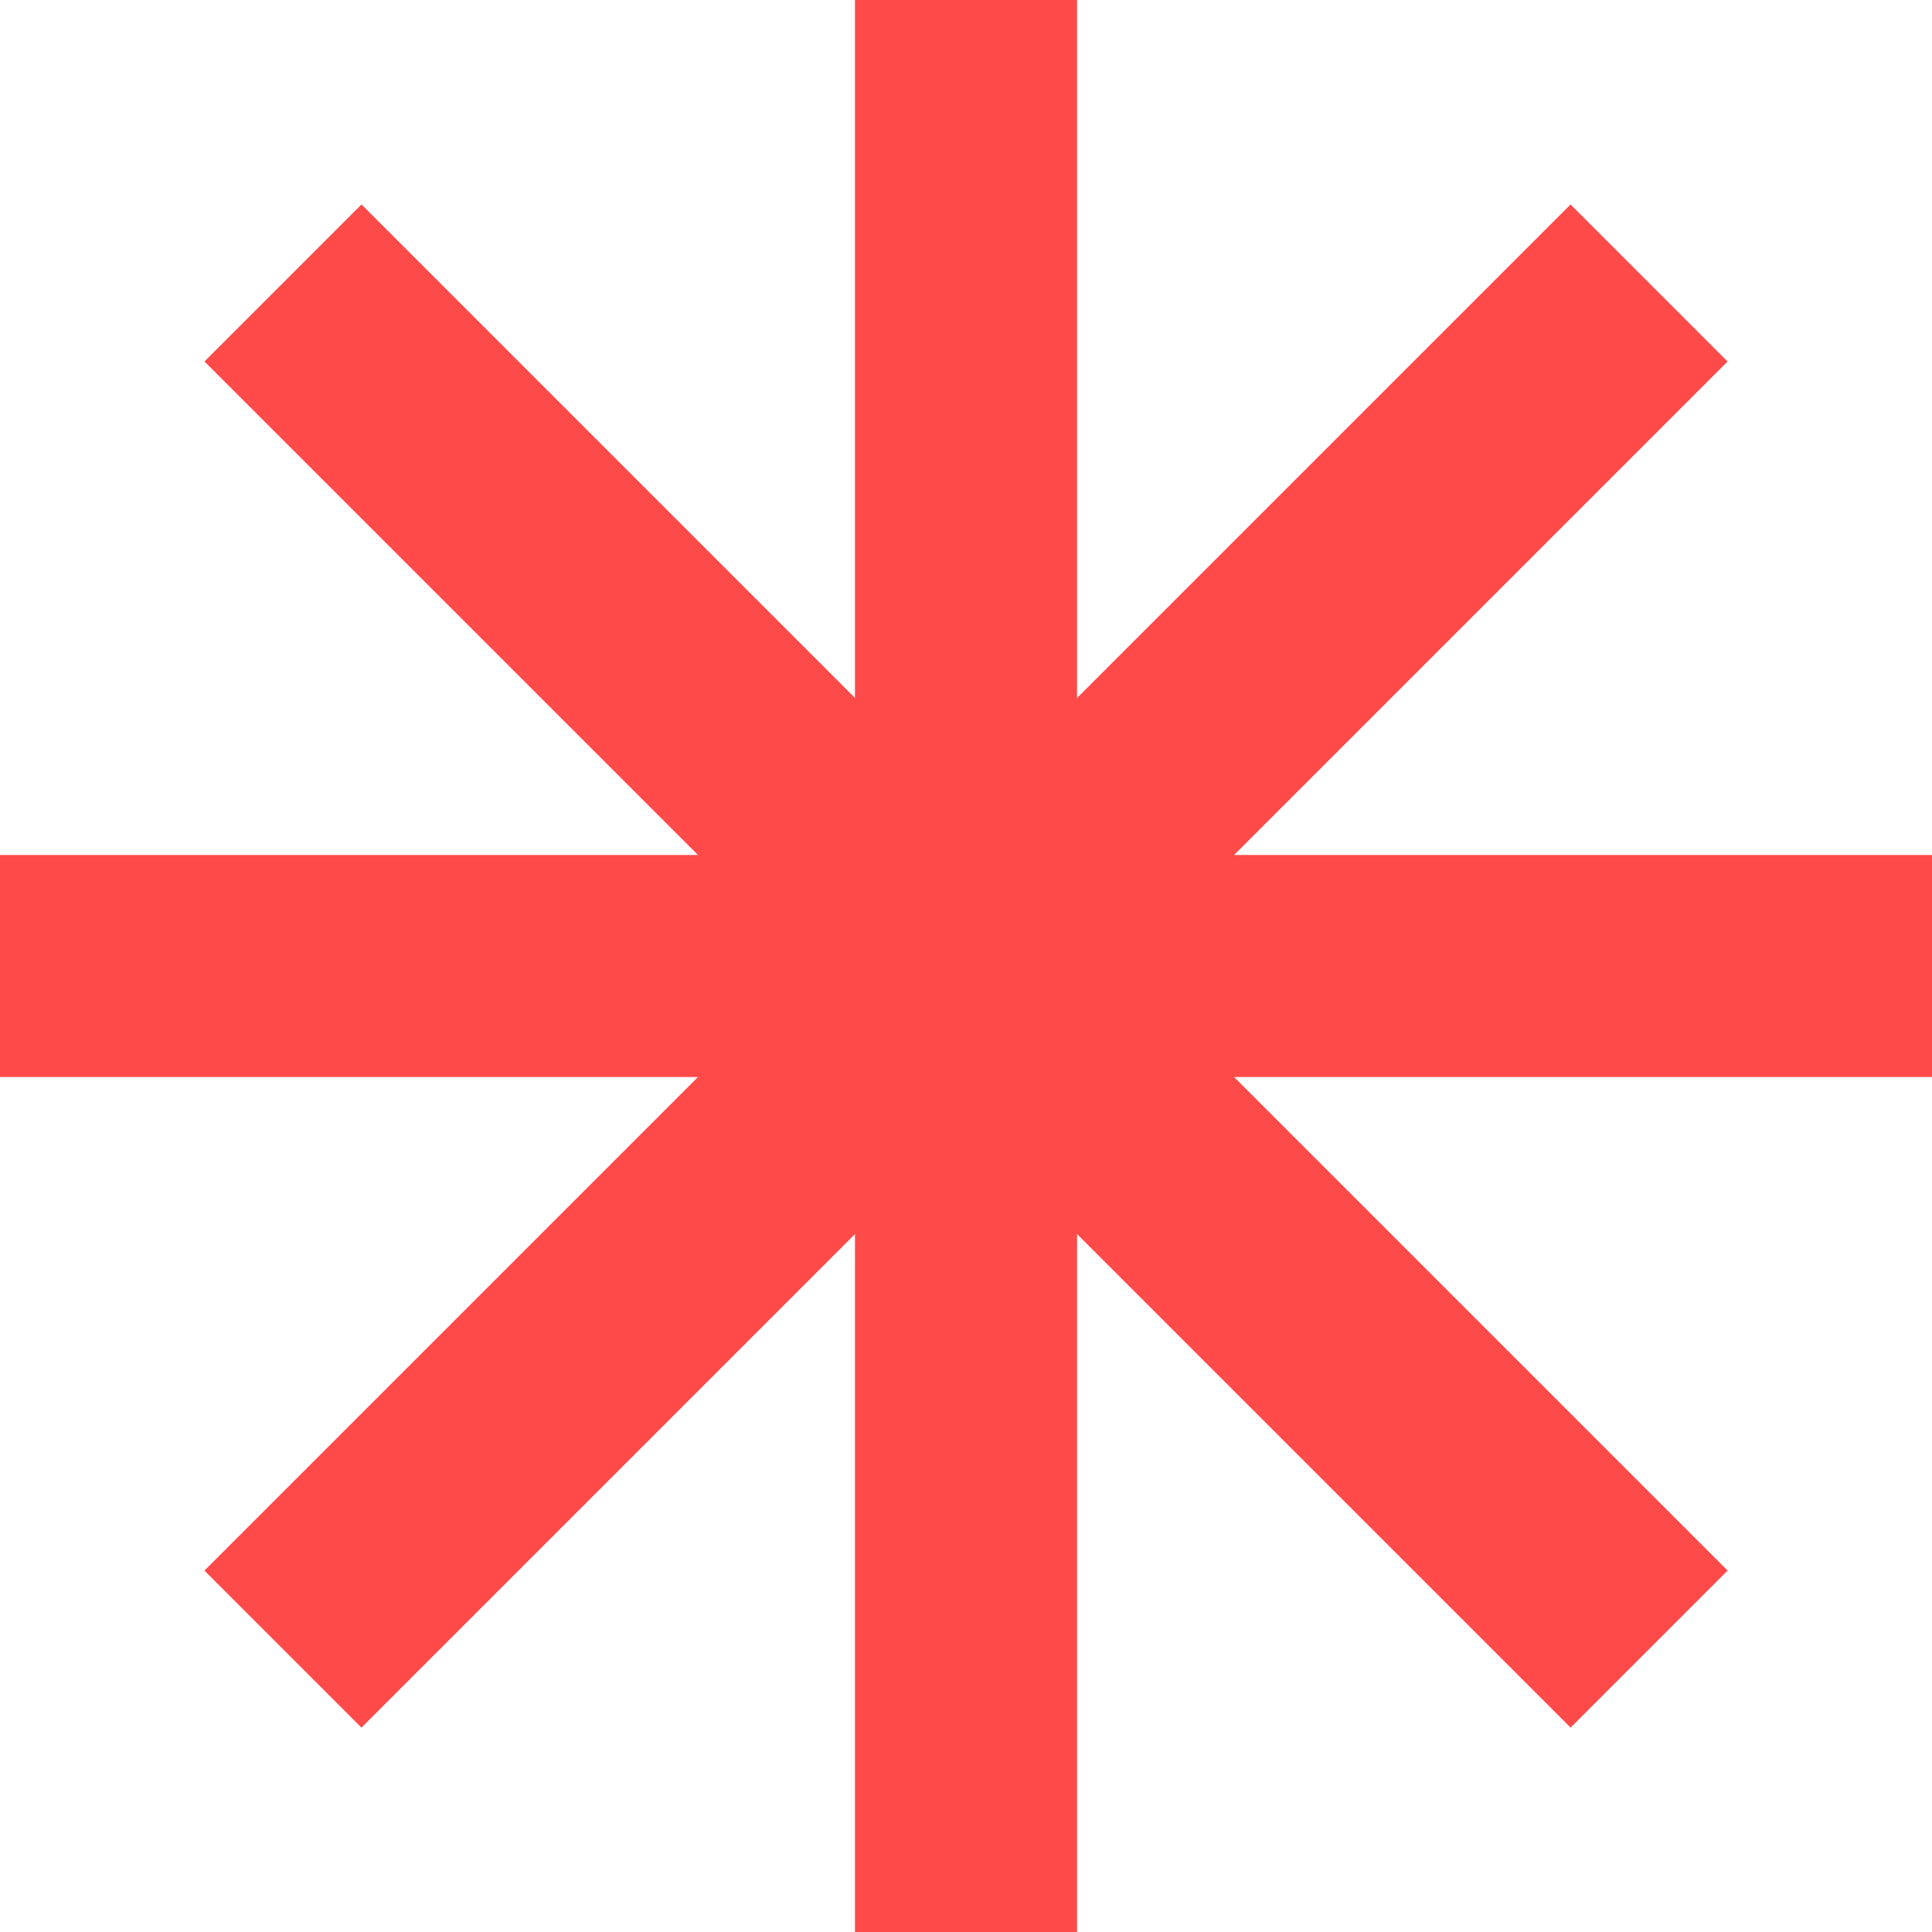 <svg xmlns="http://www.w3.org/2000/svg" viewBox="0 0 8.7 8.701"><defs><style>.cls-1{fill:none;stroke:#ff4a4a}</style></defs><g id="Group_573" data-name="Group 573" transform="translate(-1207.959 -485.635)"><path id="Path_1487" data-name="Path 1487" class="cls-1" d="M9203.818 13935.635v8.7" transform="translate(-7991.509 -13450)"/><path id="Path_1488" data-name="Path 1488" class="cls-1" d="M0 0v8.7" transform="rotate(-90 848.972 -358.987)"/><path id="Path_1489" data-name="Path 1489" class="cls-1" d="M0 0v8.7" transform="rotate(-45 1192.368 -1216.219)"/><path id="Path_1490" data-name="Path 1490" class="cls-1" d="M0 0v8.7" transform="rotate(45 19.941 1710.554)"/></g></svg>